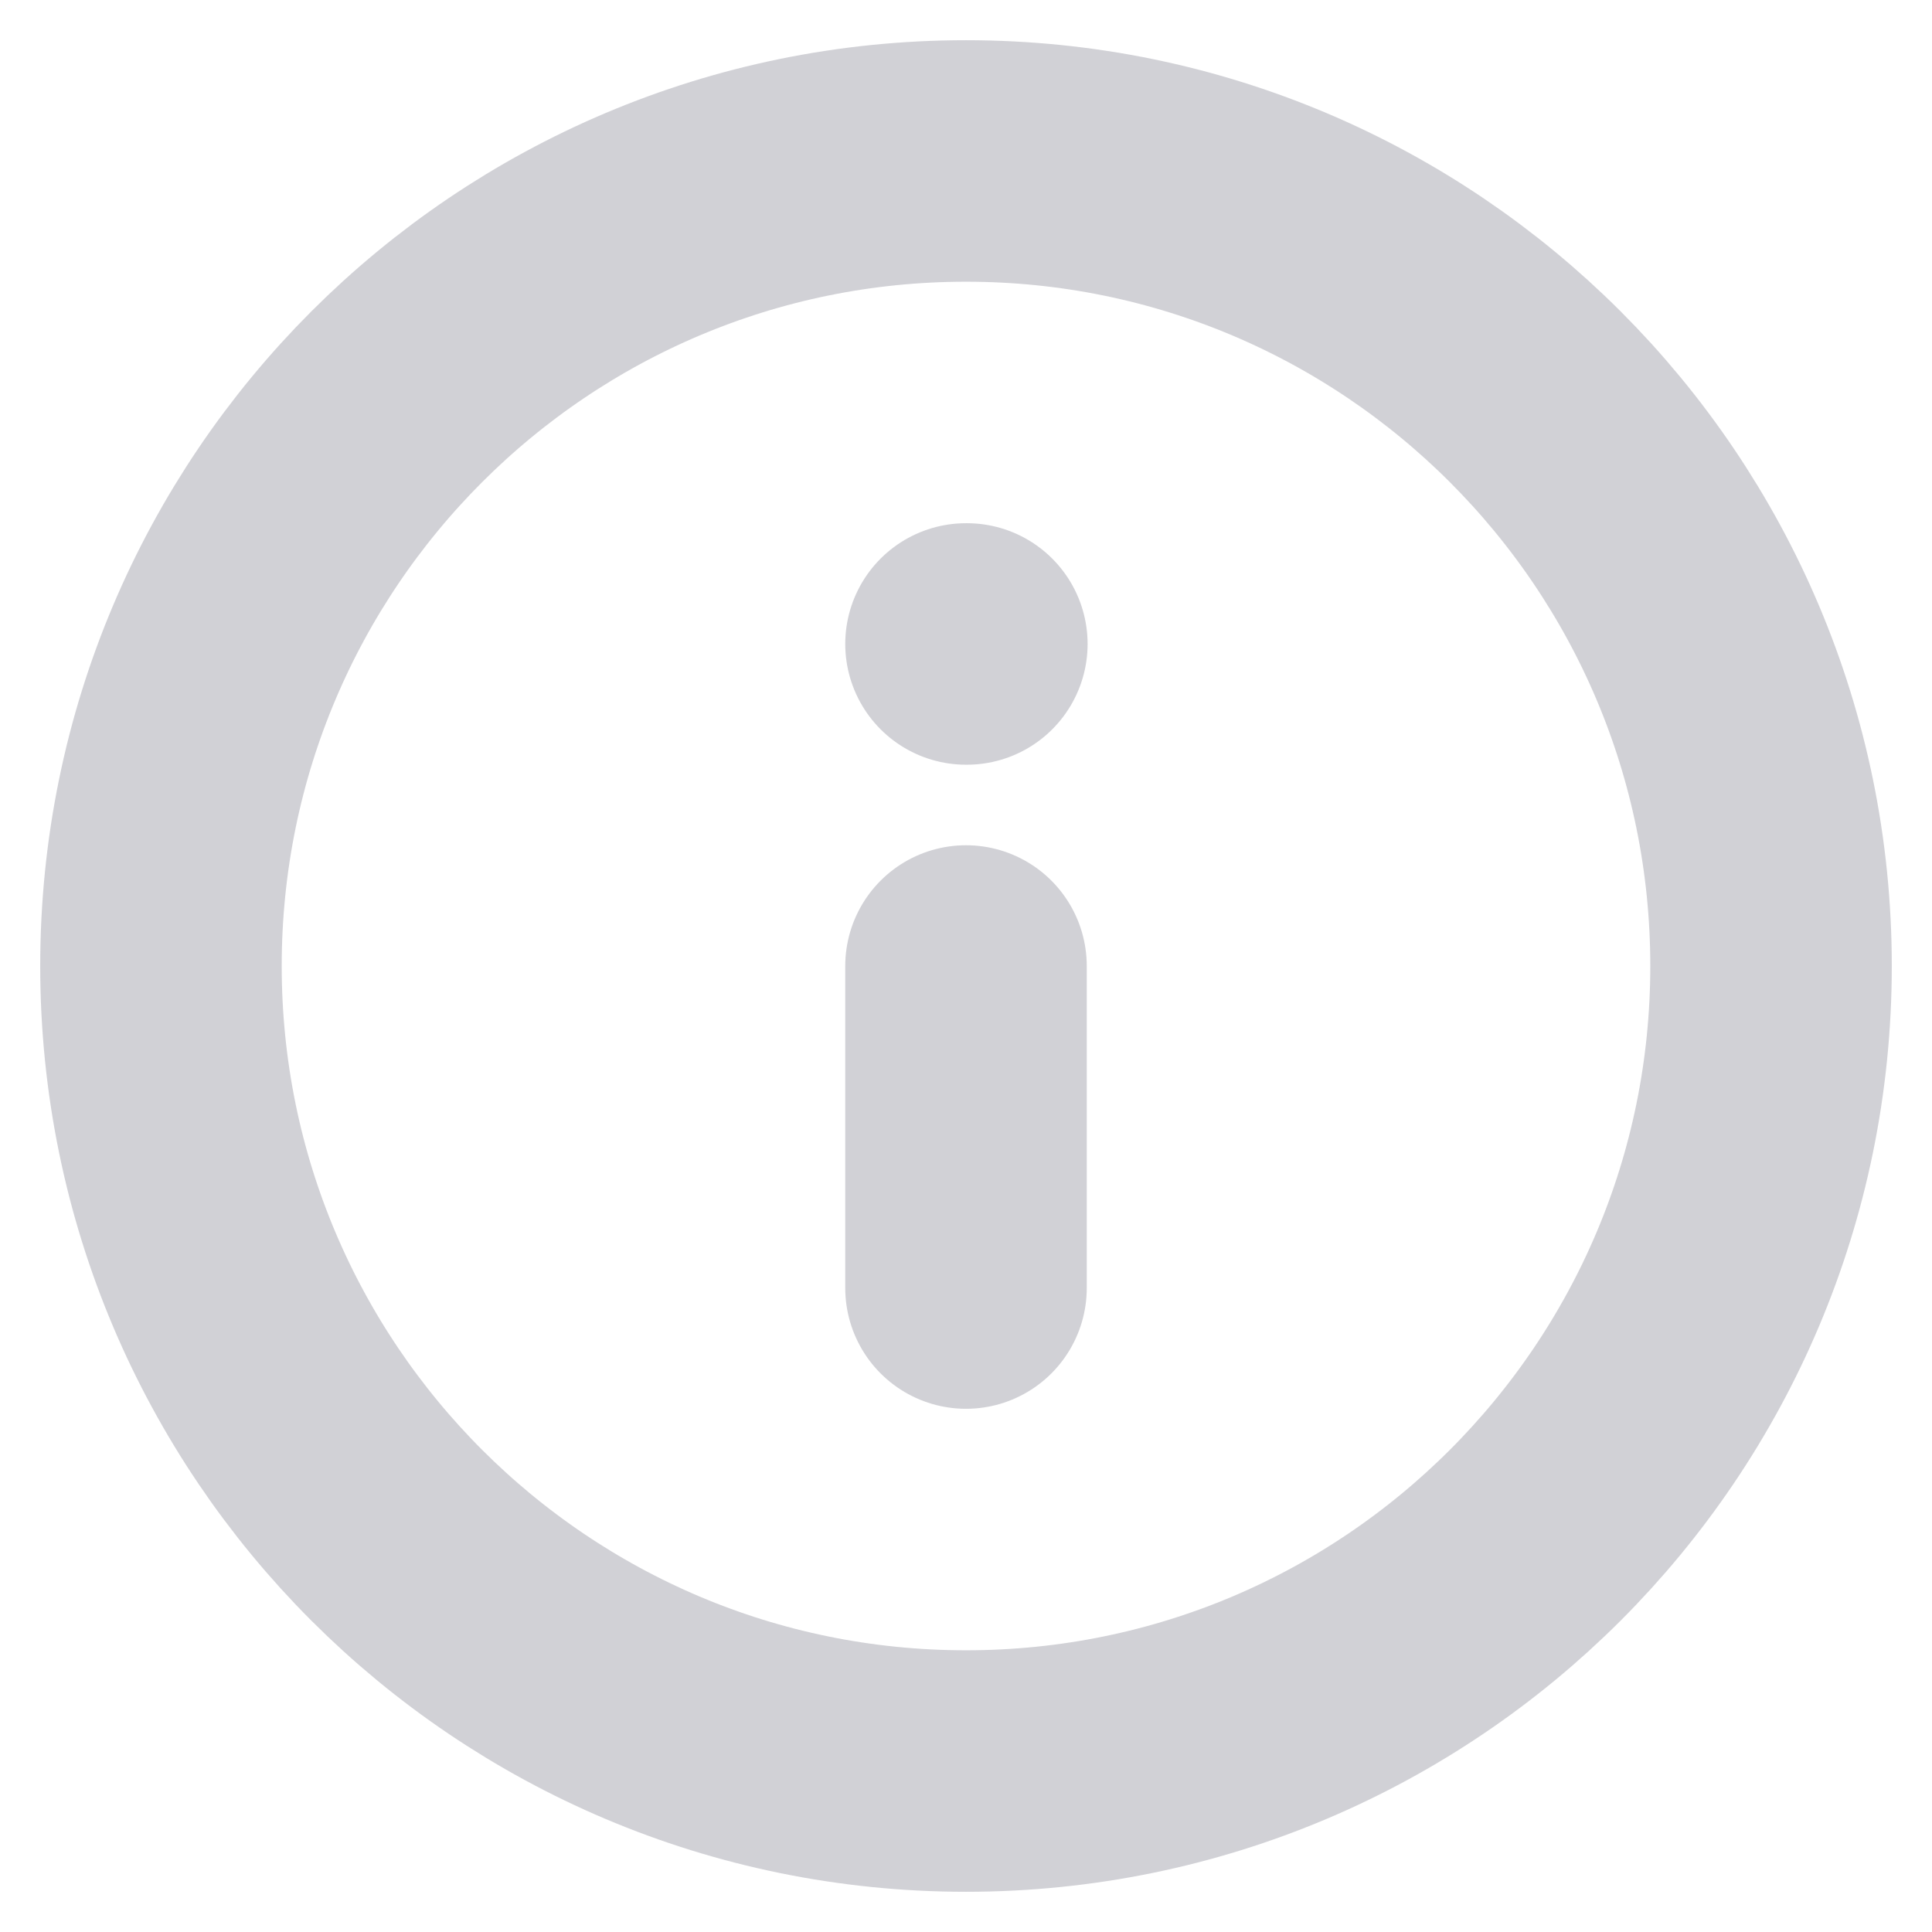<svg width="16" height="16" viewBox="0 0 16 16" fill="none" xmlns="http://www.w3.org/2000/svg">
<g clip-path="url(#clip0_931_1792)">
<path d="M8 14.667C11.682 14.667 14.667 11.682 14.667 8C14.667 4.318 11.682 1.333 8 1.333C4.318 1.333 1.333 4.318 1.333 8C1.333 11.682 4.318 14.667 8 14.667Z" stroke="#D1D1D6" stroke-width="2" stroke-linecap="round" stroke-linejoin="round"/>
<path d="M8 10.667V8" stroke="#D1D1D6" stroke-width="2" stroke-linecap="round" stroke-linejoin="round"/>
<path d="M8 5.333H8.007" stroke="#D1D1D6" stroke-width="2" stroke-linecap="round" stroke-linejoin="round"/>
</g>
<defs>
<clipPath id="clip0_931_1792">
<rect width="16" height="16" fill="white"/>
</clipPath>
</defs>
</svg>
